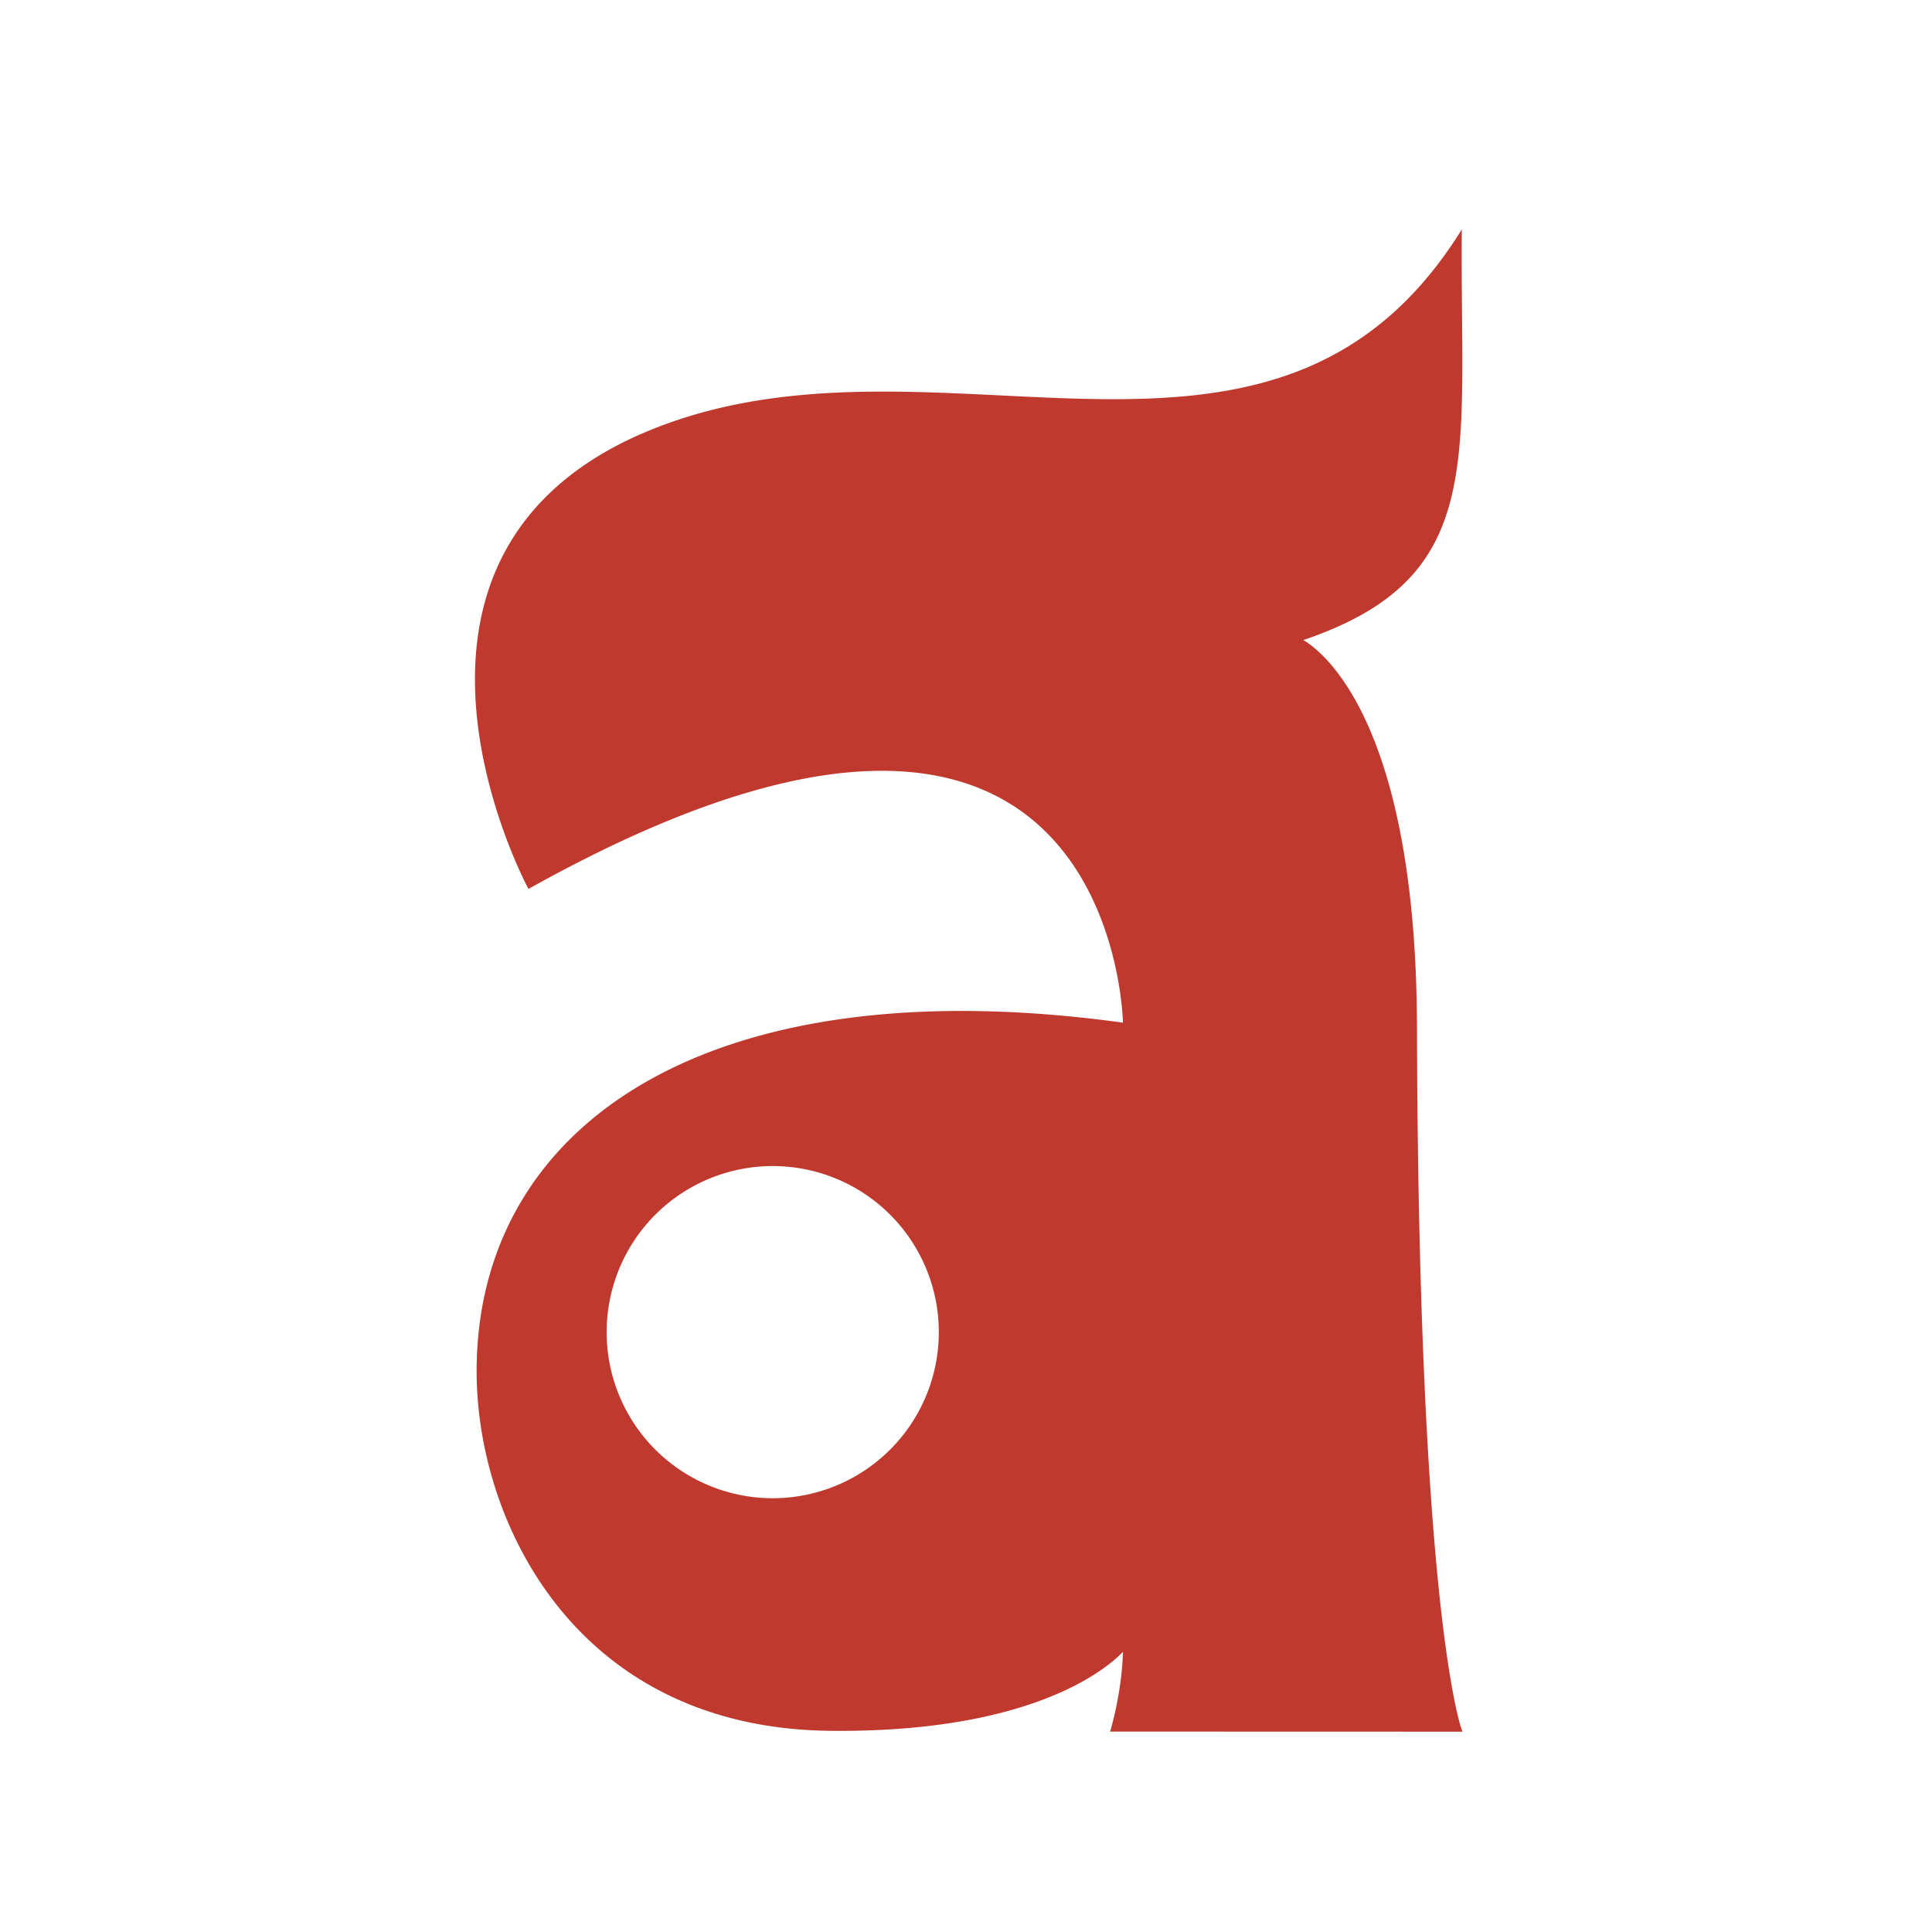 <?xml version="1.0" encoding="UTF-8" standalone="no"?>
<!-- Created with Inkscape (http://www.inkscape.org/) -->

<svg
   xmlns:dc="http://purl.org/dc/elements/1.1/"
   xmlns:cc="http://creativecommons.org/ns#"
   xmlns:rdf="http://www.w3.org/1999/02/22-rdf-syntax-ns#"
   xmlns:svg="http://www.w3.org/2000/svg"
   xmlns="http://www.w3.org/2000/svg"
   xmlns:sodipodi="http://sodipodi.sourceforge.net/DTD/sodipodi-0.dtd"
   xmlns:inkscape="http://www.inkscape.org/namespaces/inkscape"
   width="570"
   height="570"
   viewBox="0 0 570 570"
   id="svg2"
   version="1.1"
   inkscape:version="0.91 r13725"
   sodipodi:docname="logo.svg"
   inkscape:export-filename="D:\Documents\My Projects\Aiyuung\logo.png"
   inkscape:export-xdpi="219.94737"
   inkscape:export-ydpi="219.94737">
  <defs
     id="defs4" />
  <sodipodi:namedview
     id="base"
     pagecolor="#ffffff"
     bordercolor="#666666"
     borderopacity="1.0"
     inkscape:pageopacity="0.0"
     inkscape:pageshadow="2"
     inkscape:zoom="0.98994949"
     inkscape:cx="152.07081"
     inkscape:cy="292.48818"
     inkscape:document-units="px"
     inkscape:current-layer="layer1"
     showgrid="false"
     showguides="true"
     inkscape:guide-bbox="true"
     inkscape:snap-nodes="true"
     inkscape:snap-bbox="true"
     inkscape:bbox-paths="true"
     inkscape:bbox-nodes="true"
     inkscape:snap-bbox-edge-midpoints="true"
     inkscape:snap-bbox-midpoints="true"
     inkscape:object-paths="true"
     inkscape:snap-intersection-paths="true"
     inkscape:object-nodes="true"
     inkscape:snap-smooth-nodes="true"
     inkscape:snap-midpoints="true"
     inkscape:snap-object-midpoints="true"
     inkscape:snap-center="true"
     inkscape:snap-text-baseline="true"
     inkscape:window-width="1920"
     inkscape:window-height="1018"
     inkscape:window-x="-8"
     inkscape:window-y="-8"
     inkscape:window-maximized="1"
     units="px" />
  <g
     inkscape:label="Layer 1"
     inkscape:groupmode="layer"
     id="layer1"
     transform="translate(0,-482.362)">
    <path
       style="fill:#c0392f;fill-opacity:1;fill-rule:evenodd;stroke:#c0392f;stroke-width:1px;stroke-linecap:butt;stroke-linejoin:miter;stroke-opacity:1"
       d="M 430.766 69.438 C 375.504 156.06 277.969 93.884 193.979 126.58 C 102.807 162.072 156.121 261.58 156.121 261.58 C 330.407 164.437 331.836 302.293 331.836 302.293 C 208.449 285.079 140.747 332.635 141.121 405.15 C 141.347 448.983 170.28 509.405 245.051 510.15 C 312.878 510.826 331.836 485.992 331.836 485.992 C 331.712 498.693 328.178 510.371 328.178 510.371 L 430.766 510.4 C 430.766 510.4 418 477.176 417.551 303.008 C 417.293 203.097 383.266 188.723 383.266 188.723 C 438.31 170.63 430.316 136.532 430.766 69.438 z M 227.979 343.525 A 49.498 49.498 0 0 1 277.477 393.023 A 49.498 49.498 0 0 1 227.979 442.521 A 49.498 49.498 0 0 1 178.48 393.023 A 49.498 49.498 0 0 1 227.979 343.525 z "
       transform="translate(0,482.362)"
       id="path4164" />
  </g>
</svg>
